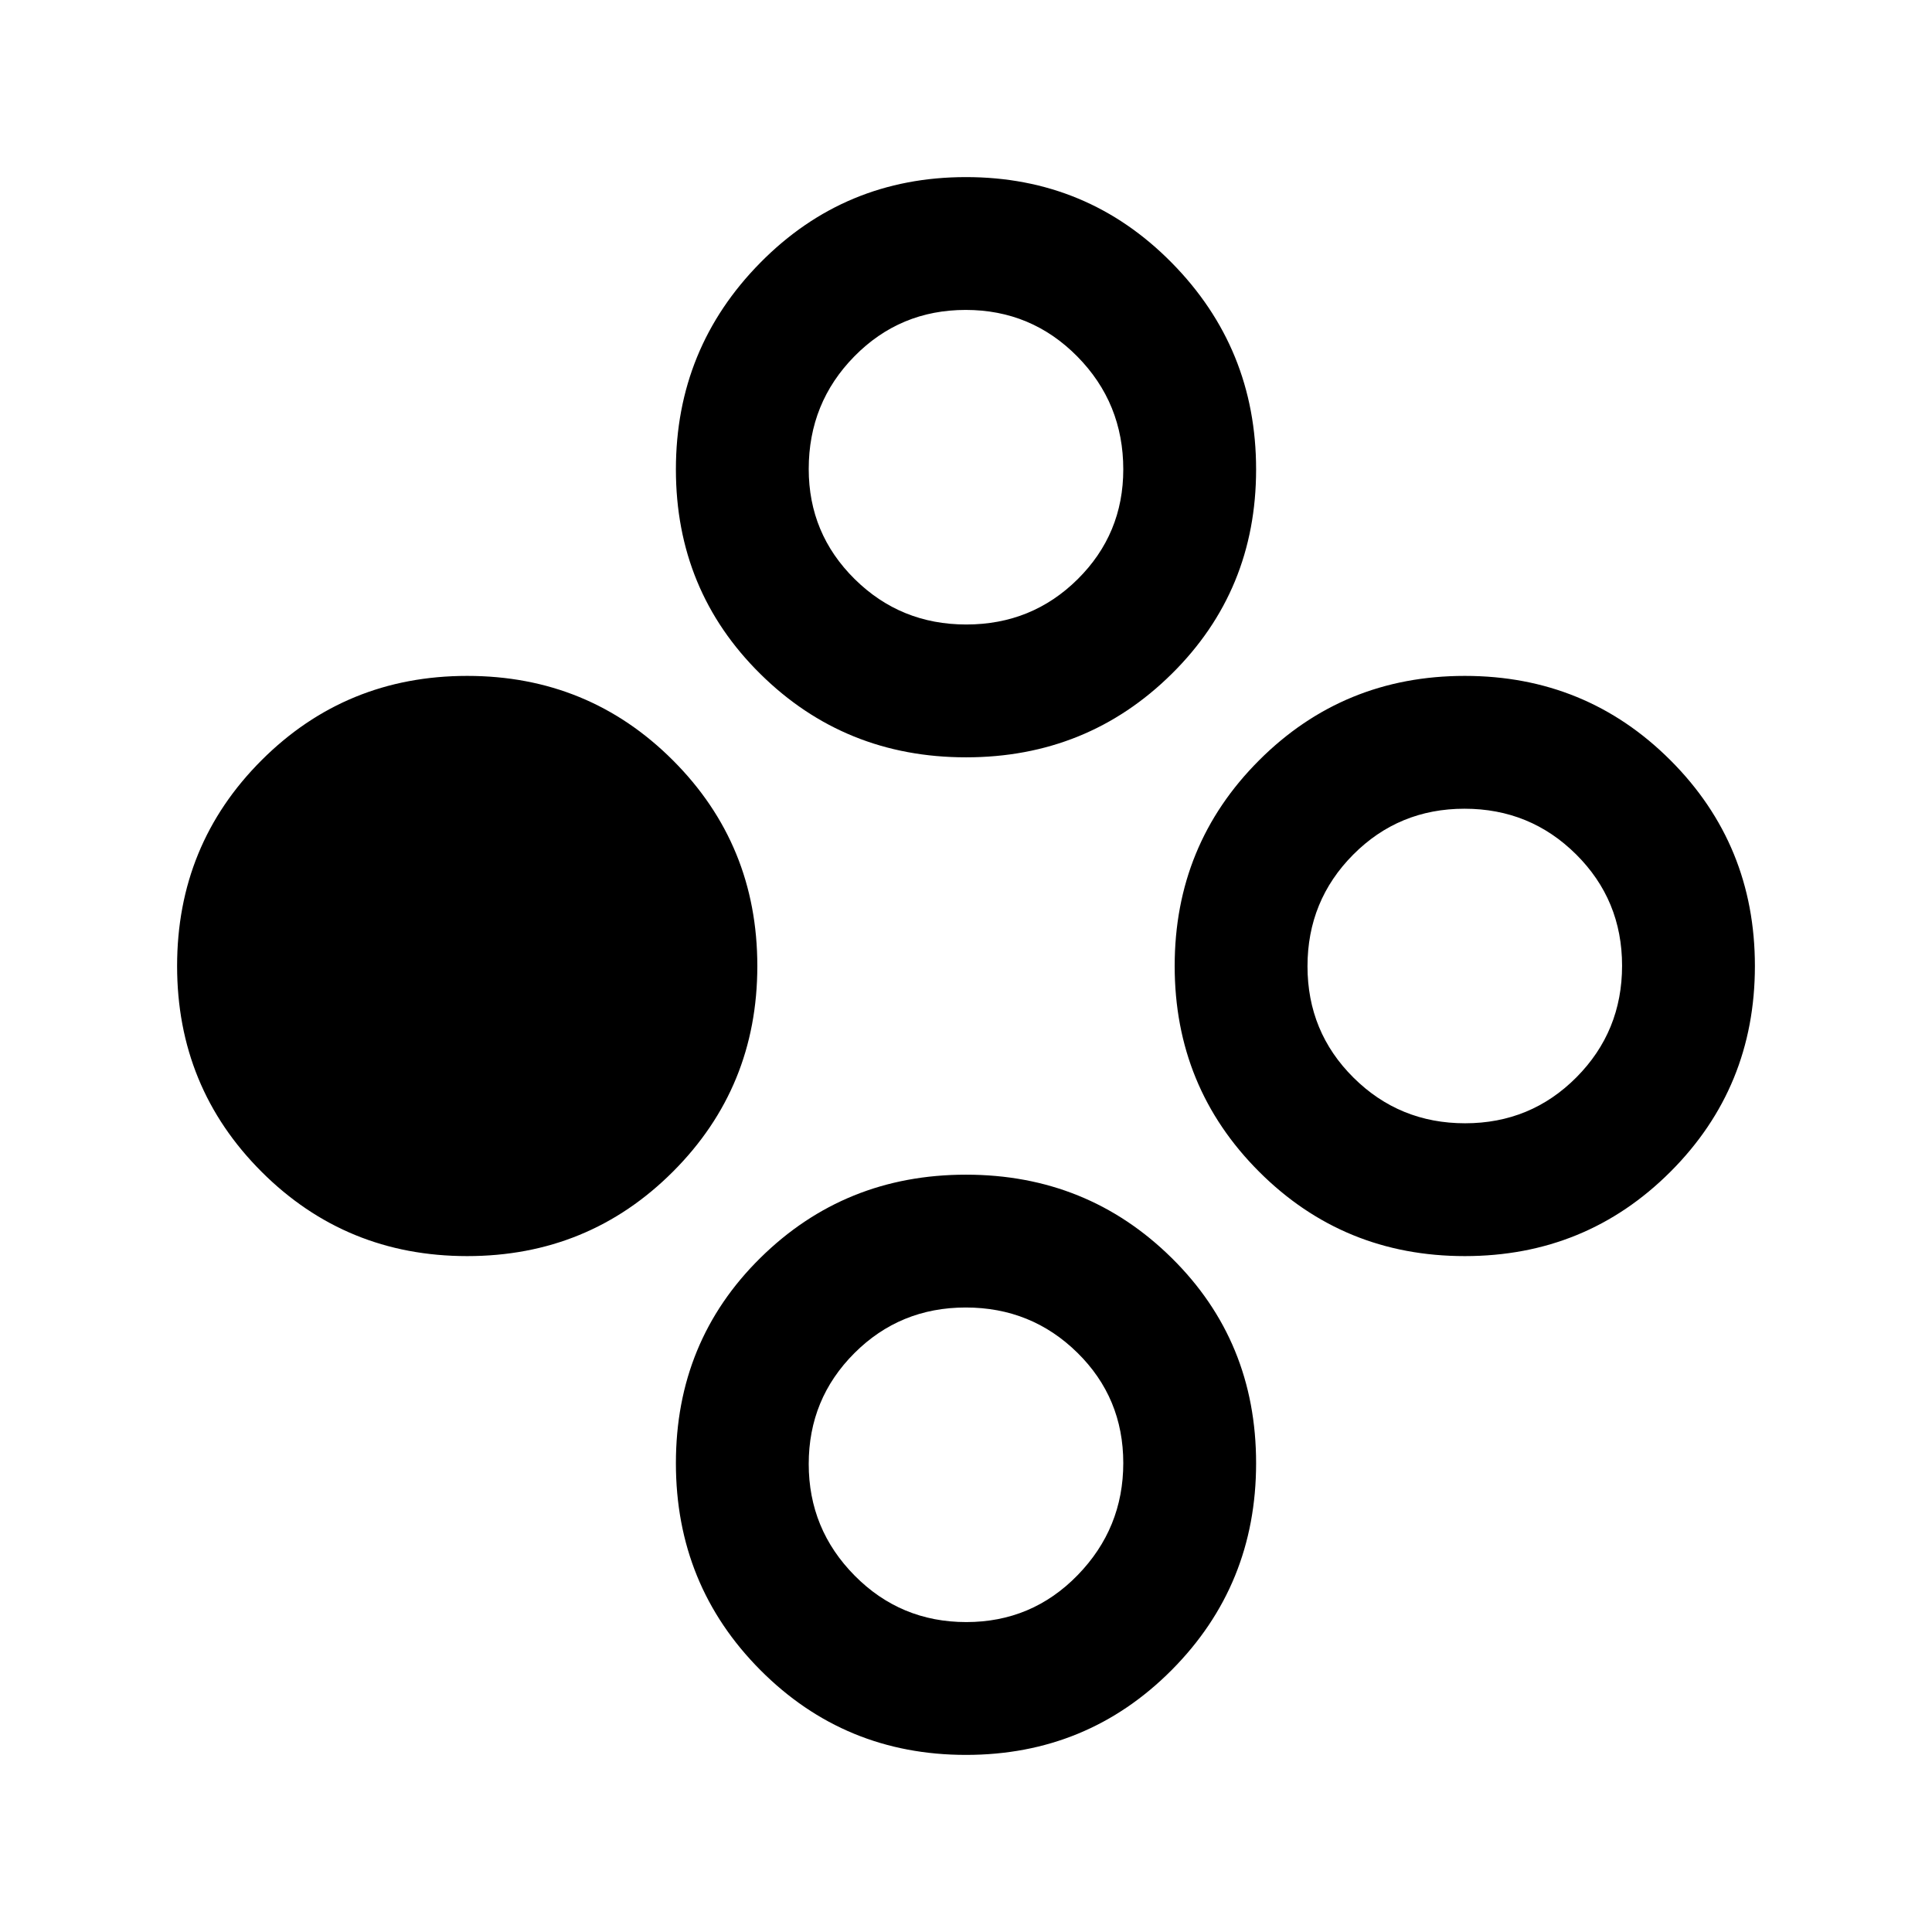 <svg xmlns="http://www.w3.org/2000/svg" height="24" viewBox="0 -960 960 960" width="24"><path d="M232.15-335.85q-60.26 0-102.21-41.94Q88-419.74 88-480q0-60.26 41.94-102.21 41.95-41.94 102.21-41.94 60.27 0 102.21 41.94 41.95 41.95 41.95 102.21 0 60.26-41.95 102.21-41.94 41.94-102.21 41.94Zm495.7 0q-60.27 0-102.21-41.94-41.95-41.95-41.95-102.21 0-60.26 41.95-102.21 41.94-41.94 102.21-41.94 60.26 0 102.21 41.94Q872-540.26 872-480q0 60.26-41.94 102.21-41.95 41.94-102.21 41.94Zm.14-66q32.63 0 55.32-22.83Q806-447.52 806-480.14q0-32.63-22.84-55.32-22.83-22.69-55.46-22.69-32.62 0-55.32 22.83-22.69 22.84-22.69 55.46 0 32.63 22.84 55.32 22.84 22.69 55.46 22.69ZM480-583.69q-60.26 0-102.21-41.45-41.94-41.44-41.94-101.62 0-60.17 41.94-102.7Q419.74-872 480-872q60.26 0 102.21 42.54 41.94 42.53 41.94 102.7 0 60.18-41.94 101.62-41.95 41.45-102.21 41.45Zm.14-66q32.63 0 55.32-22.48 22.69-22.48 22.69-54.59 0-32.94-22.83-56.09Q512.48-806 479.86-806q-32.63 0-55.32 23.06-22.69 23.06-22.69 56 0 32.11 22.83 54.68 22.84 22.57 55.46 22.57ZM480-88q-60.26 0-102.21-42.18-41.94-42.17-41.94-102.77 0-60.59 41.94-101.97 41.95-41.39 102.21-41.39 60.26 0 102.21 41.39 41.94 41.38 41.94 101.97 0 60.6-41.94 102.77Q540.26-88 480-88Zm.14-66q32.63 0 55.32-23.31 22.69-23.31 22.69-55.71 0-32.4-22.83-54.84-22.84-22.45-55.46-22.45-32.63 0-55.32 22.68-22.69 22.68-22.69 55.08t22.83 55.47Q447.52-154 480.14-154Z"/></svg>